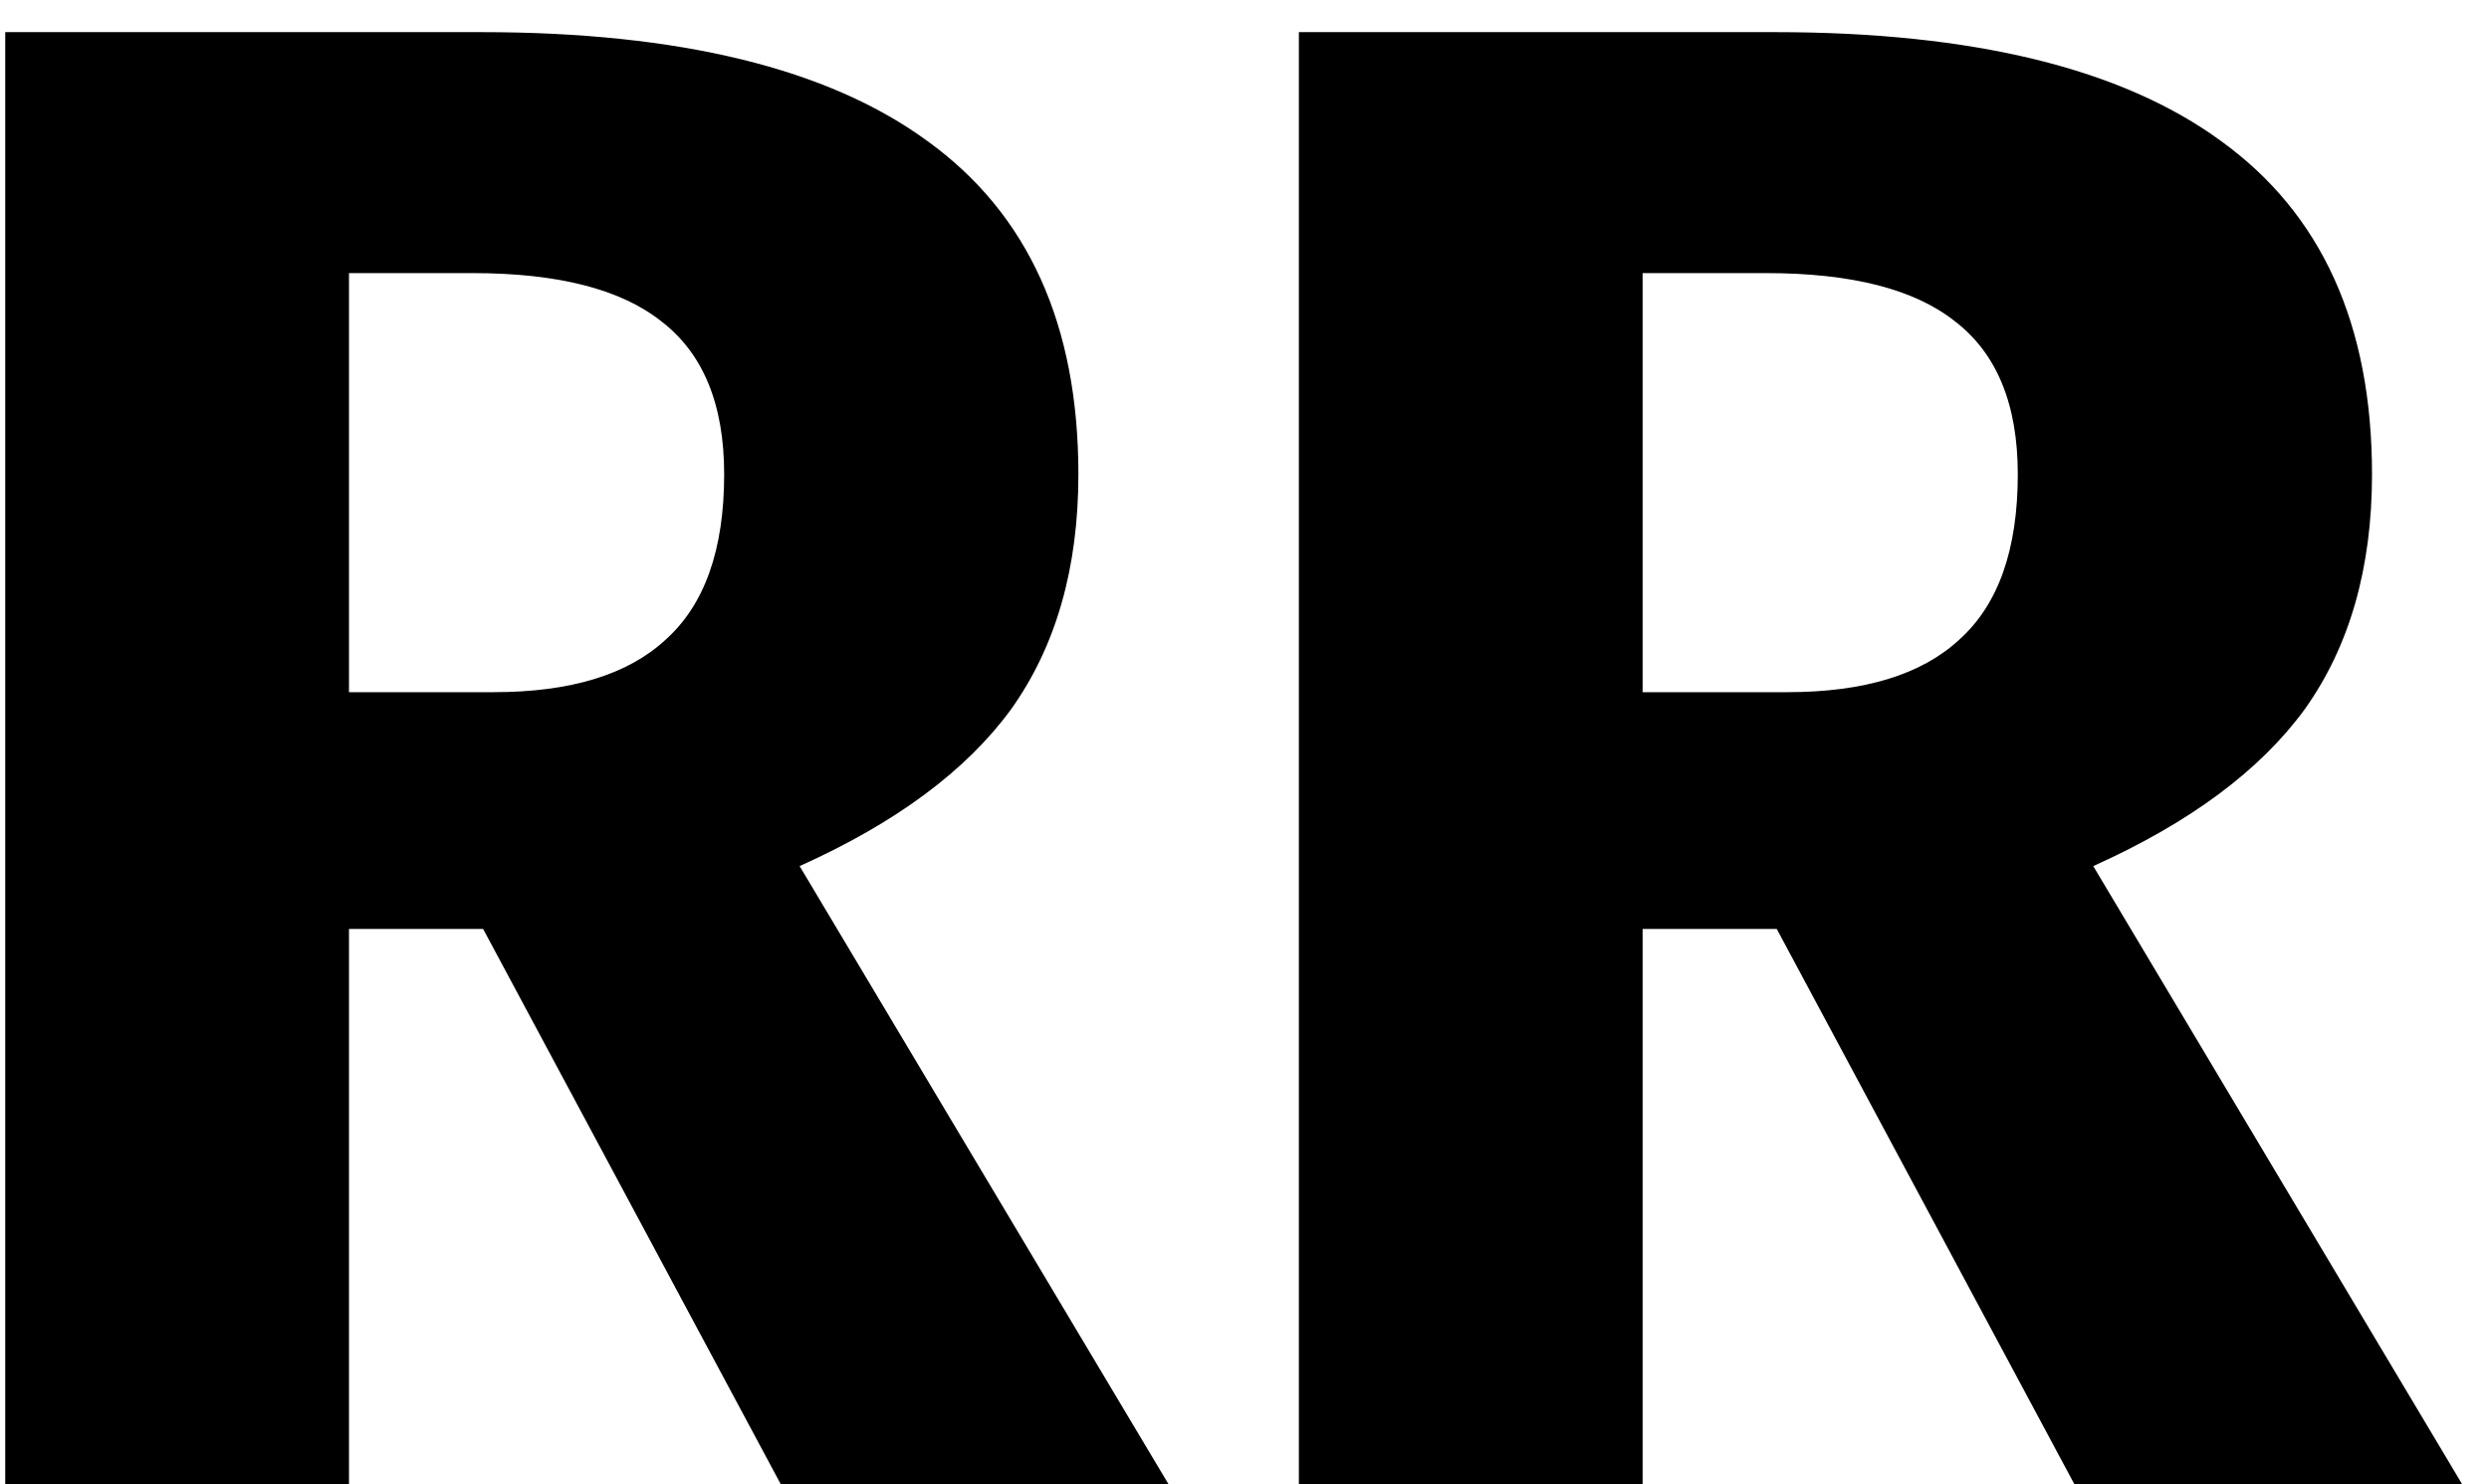 <svg width="57" height="34" viewBox="0 0 57 34" fill="none" xmlns="http://www.w3.org/2000/svg">
<path d="M11.064 21.28H7.992V34H0.12V0.736H11.016C15.56 0.736 18.968 1.568 21.24 3.232C23.544 4.896 24.696 7.44 24.696 10.864C24.696 13.008 24.184 14.8 23.16 16.24C22.136 17.648 20.52 18.848 18.312 19.84L26.76 34H17.88L11.064 21.28ZM7.992 15.856H11.304C13.064 15.856 14.376 15.456 15.24 14.656C16.136 13.856 16.584 12.592 16.584 10.864C16.584 9.264 16.104 8.096 15.144 7.36C14.216 6.624 12.776 6.256 10.824 6.256H7.992V15.856ZM40.689 21.28H37.617V34H29.745V0.736H40.641C45.185 0.736 48.593 1.568 50.865 3.232C53.169 4.896 54.321 7.44 54.321 10.864C54.321 13.008 53.809 14.8 52.785 16.24C51.761 17.648 50.145 18.848 47.937 19.84L56.385 34H47.505L40.689 21.28ZM37.617 15.856H40.929C42.689 15.856 44.001 15.456 44.865 14.656C45.761 13.856 46.209 12.592 46.209 10.864C46.209 9.264 45.729 8.096 44.769 7.36C43.841 6.624 42.401 6.256 40.449 6.256H37.617V15.856Z" fill="#000"/>
</svg>
